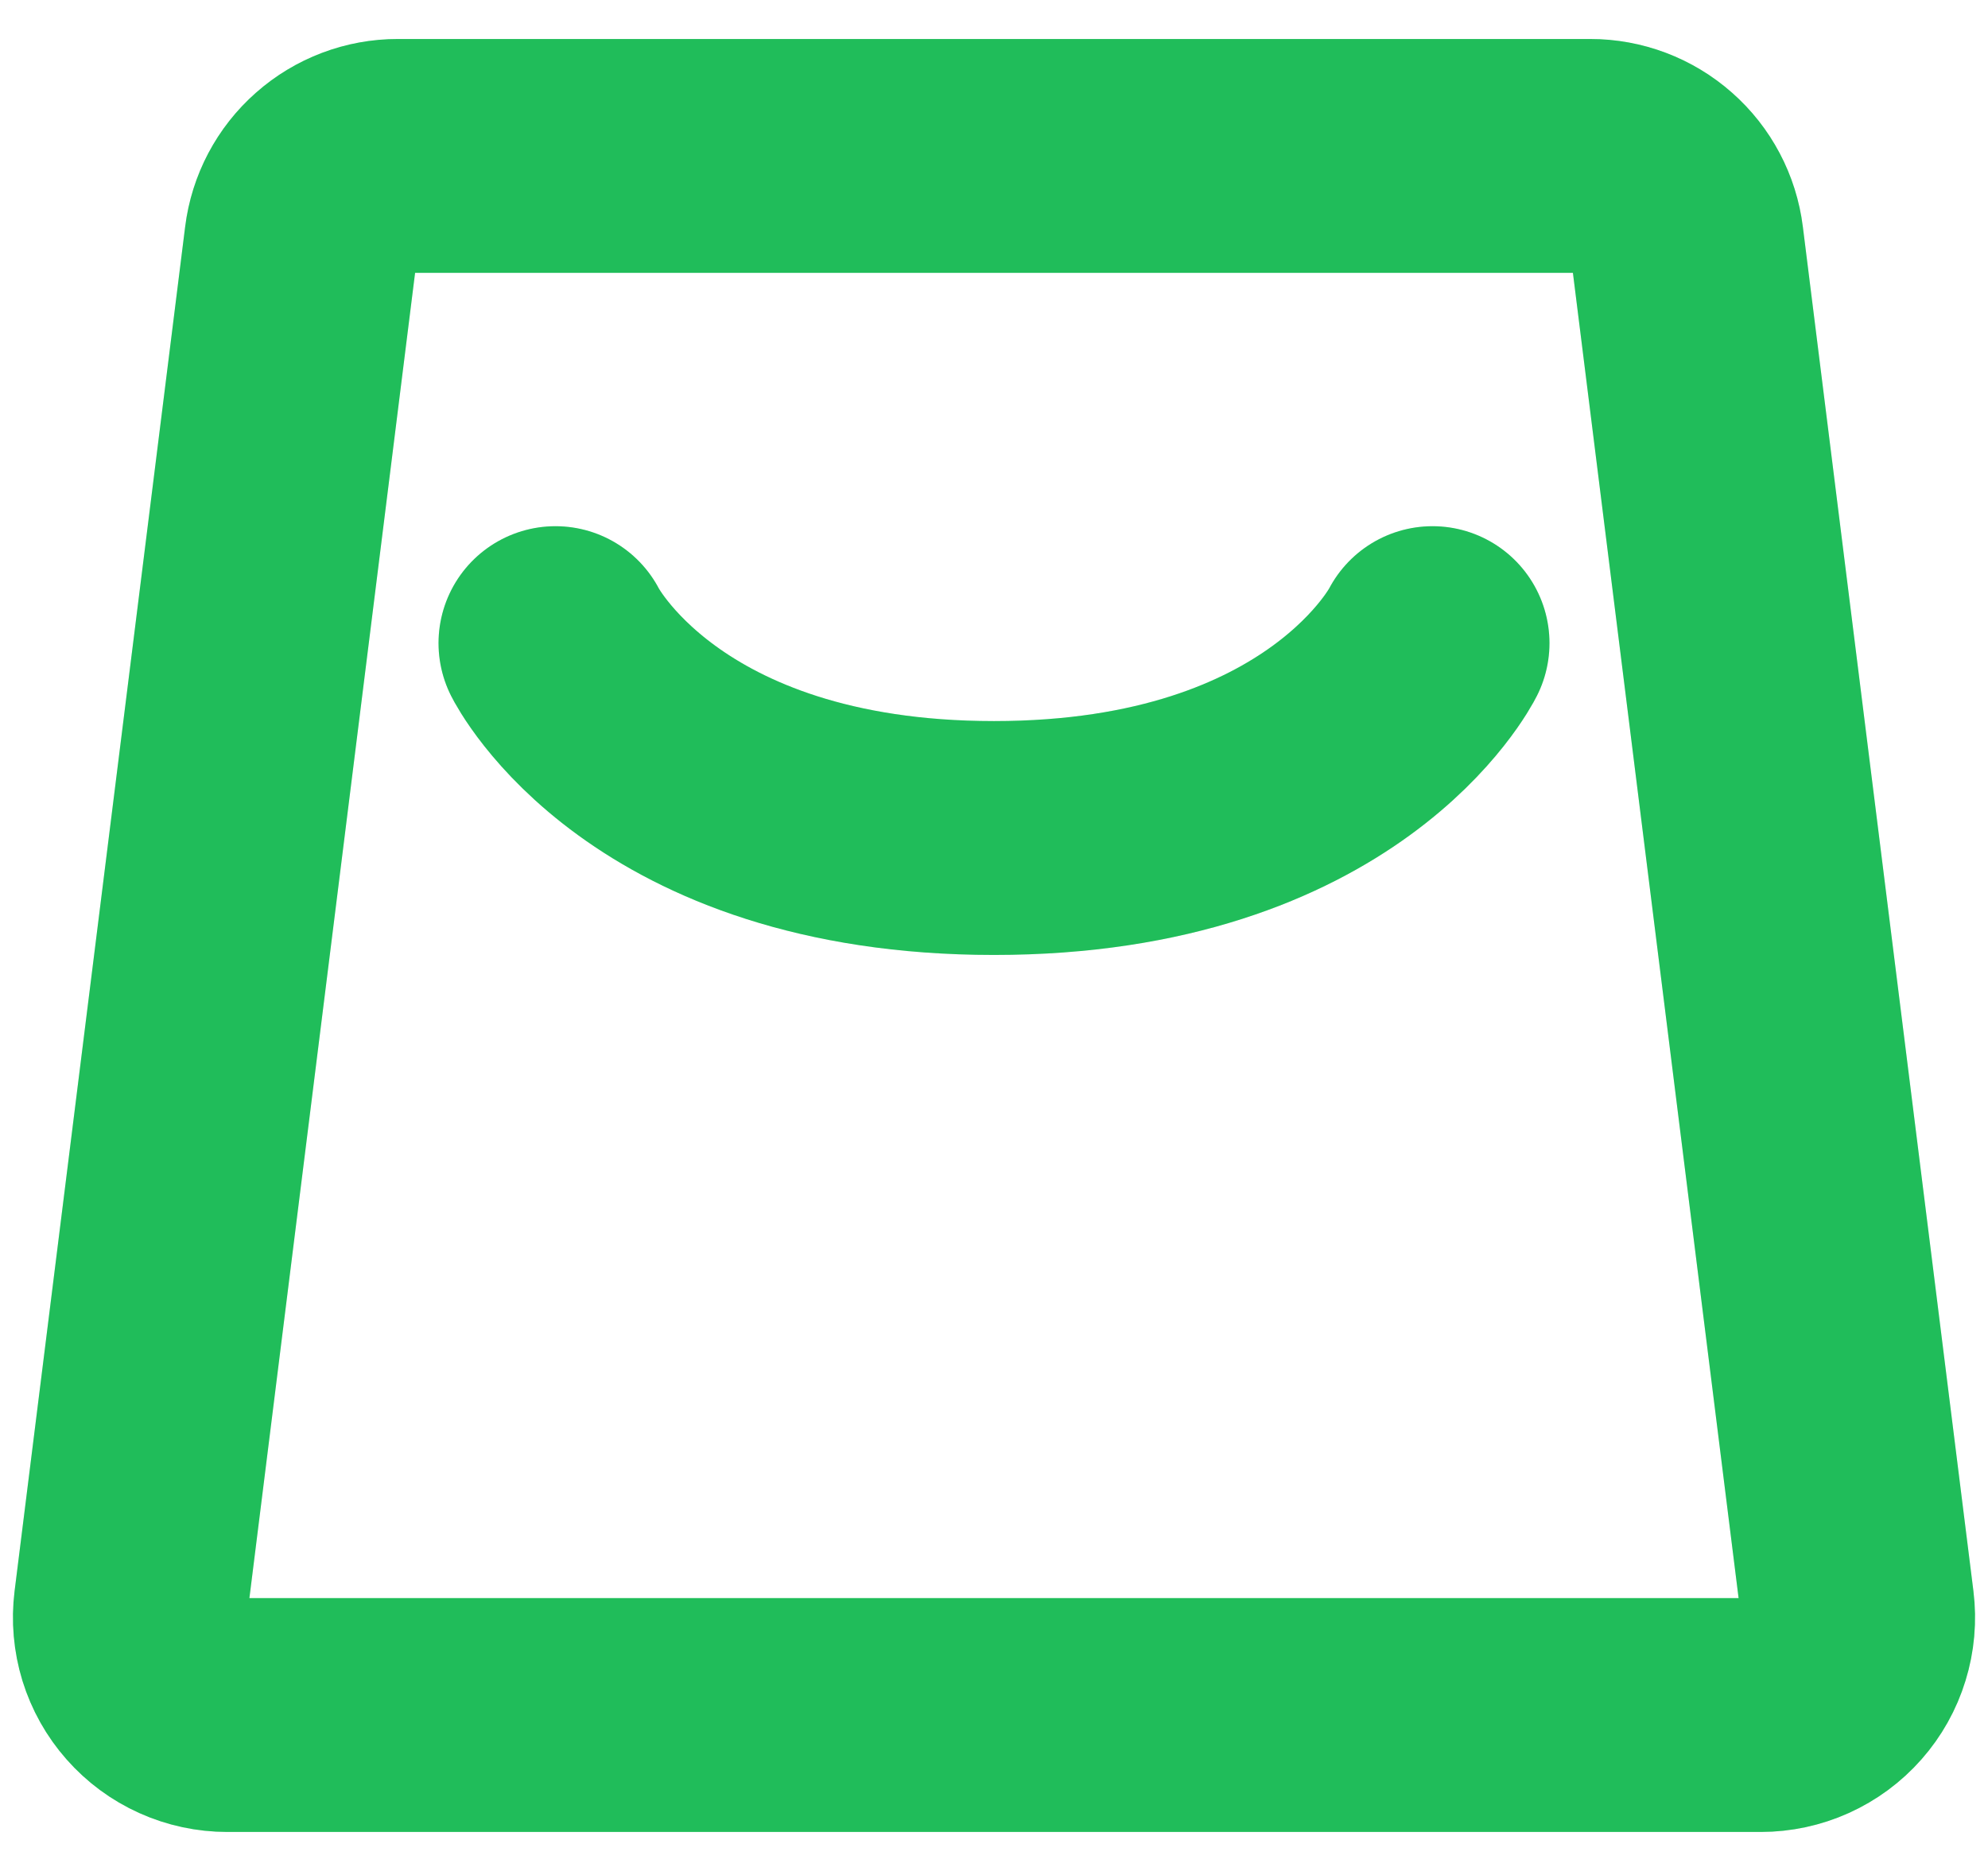 <svg width="34" height="32" viewBox="0 0 34 32" fill="none" xmlns="http://www.w3.org/2000/svg">
<path d="M5.151 4.127C5.201 3.723 5.397 3.352 5.702 3.084C6.006 2.815 6.399 2.666 6.805 2.667H27.195C27.601 2.666 27.994 2.815 28.298 3.084C28.603 3.352 28.799 3.723 28.849 4.127L31.766 27.46C31.795 27.694 31.774 27.932 31.704 28.158C31.635 28.384 31.518 28.593 31.361 28.77C31.205 28.947 31.012 29.089 30.797 29.186C30.582 29.283 30.348 29.333 30.112 29.333H3.888C3.652 29.333 3.418 29.283 3.203 29.186C2.987 29.089 2.795 28.947 2.639 28.77C2.482 28.593 2.365 28.384 2.295 28.158C2.226 27.932 2.205 27.694 2.234 27.46L5.151 4.127V4.127Z" stroke="#28EC70" stroke-width="4" stroke-linejoin="round"/>
<path d="M5.151 4.127C5.201 3.723 5.397 3.352 5.702 3.084C6.006 2.815 6.399 2.666 6.805 2.667H27.195C27.601 2.666 27.994 2.815 28.298 3.084C28.603 3.352 28.799 3.723 28.849 4.127L31.766 27.46C31.795 27.694 31.774 27.932 31.704 28.158C31.635 28.384 31.518 28.593 31.361 28.77C31.205 28.947 31.012 29.089 30.797 29.186C30.582 29.283 30.348 29.333 30.112 29.333H3.888C3.652 29.333 3.418 29.283 3.203 29.186C2.987 29.089 2.795 28.947 2.639 28.77C2.482 28.593 2.365 28.384 2.295 28.158C2.226 27.932 2.205 27.694 2.234 27.46L5.151 4.127V4.127Z" stroke="black" stroke-opacity="0.2" stroke-width="4" stroke-linejoin="round"/>
<path d="M9.5 11C9.5 11 11.167 14.333 17 14.333C22.833 14.333 24.5 11 24.5 11" stroke="#28EC70" stroke-width="4" stroke-linecap="round" stroke-linejoin="round"/>
<path d="M9.5 11C9.5 11 11.167 14.333 17 14.333C22.833 14.333 24.5 11 24.5 11" stroke="black" stroke-opacity="0.2" stroke-width="4" stroke-linecap="round" stroke-linejoin="round"/>
</svg>
